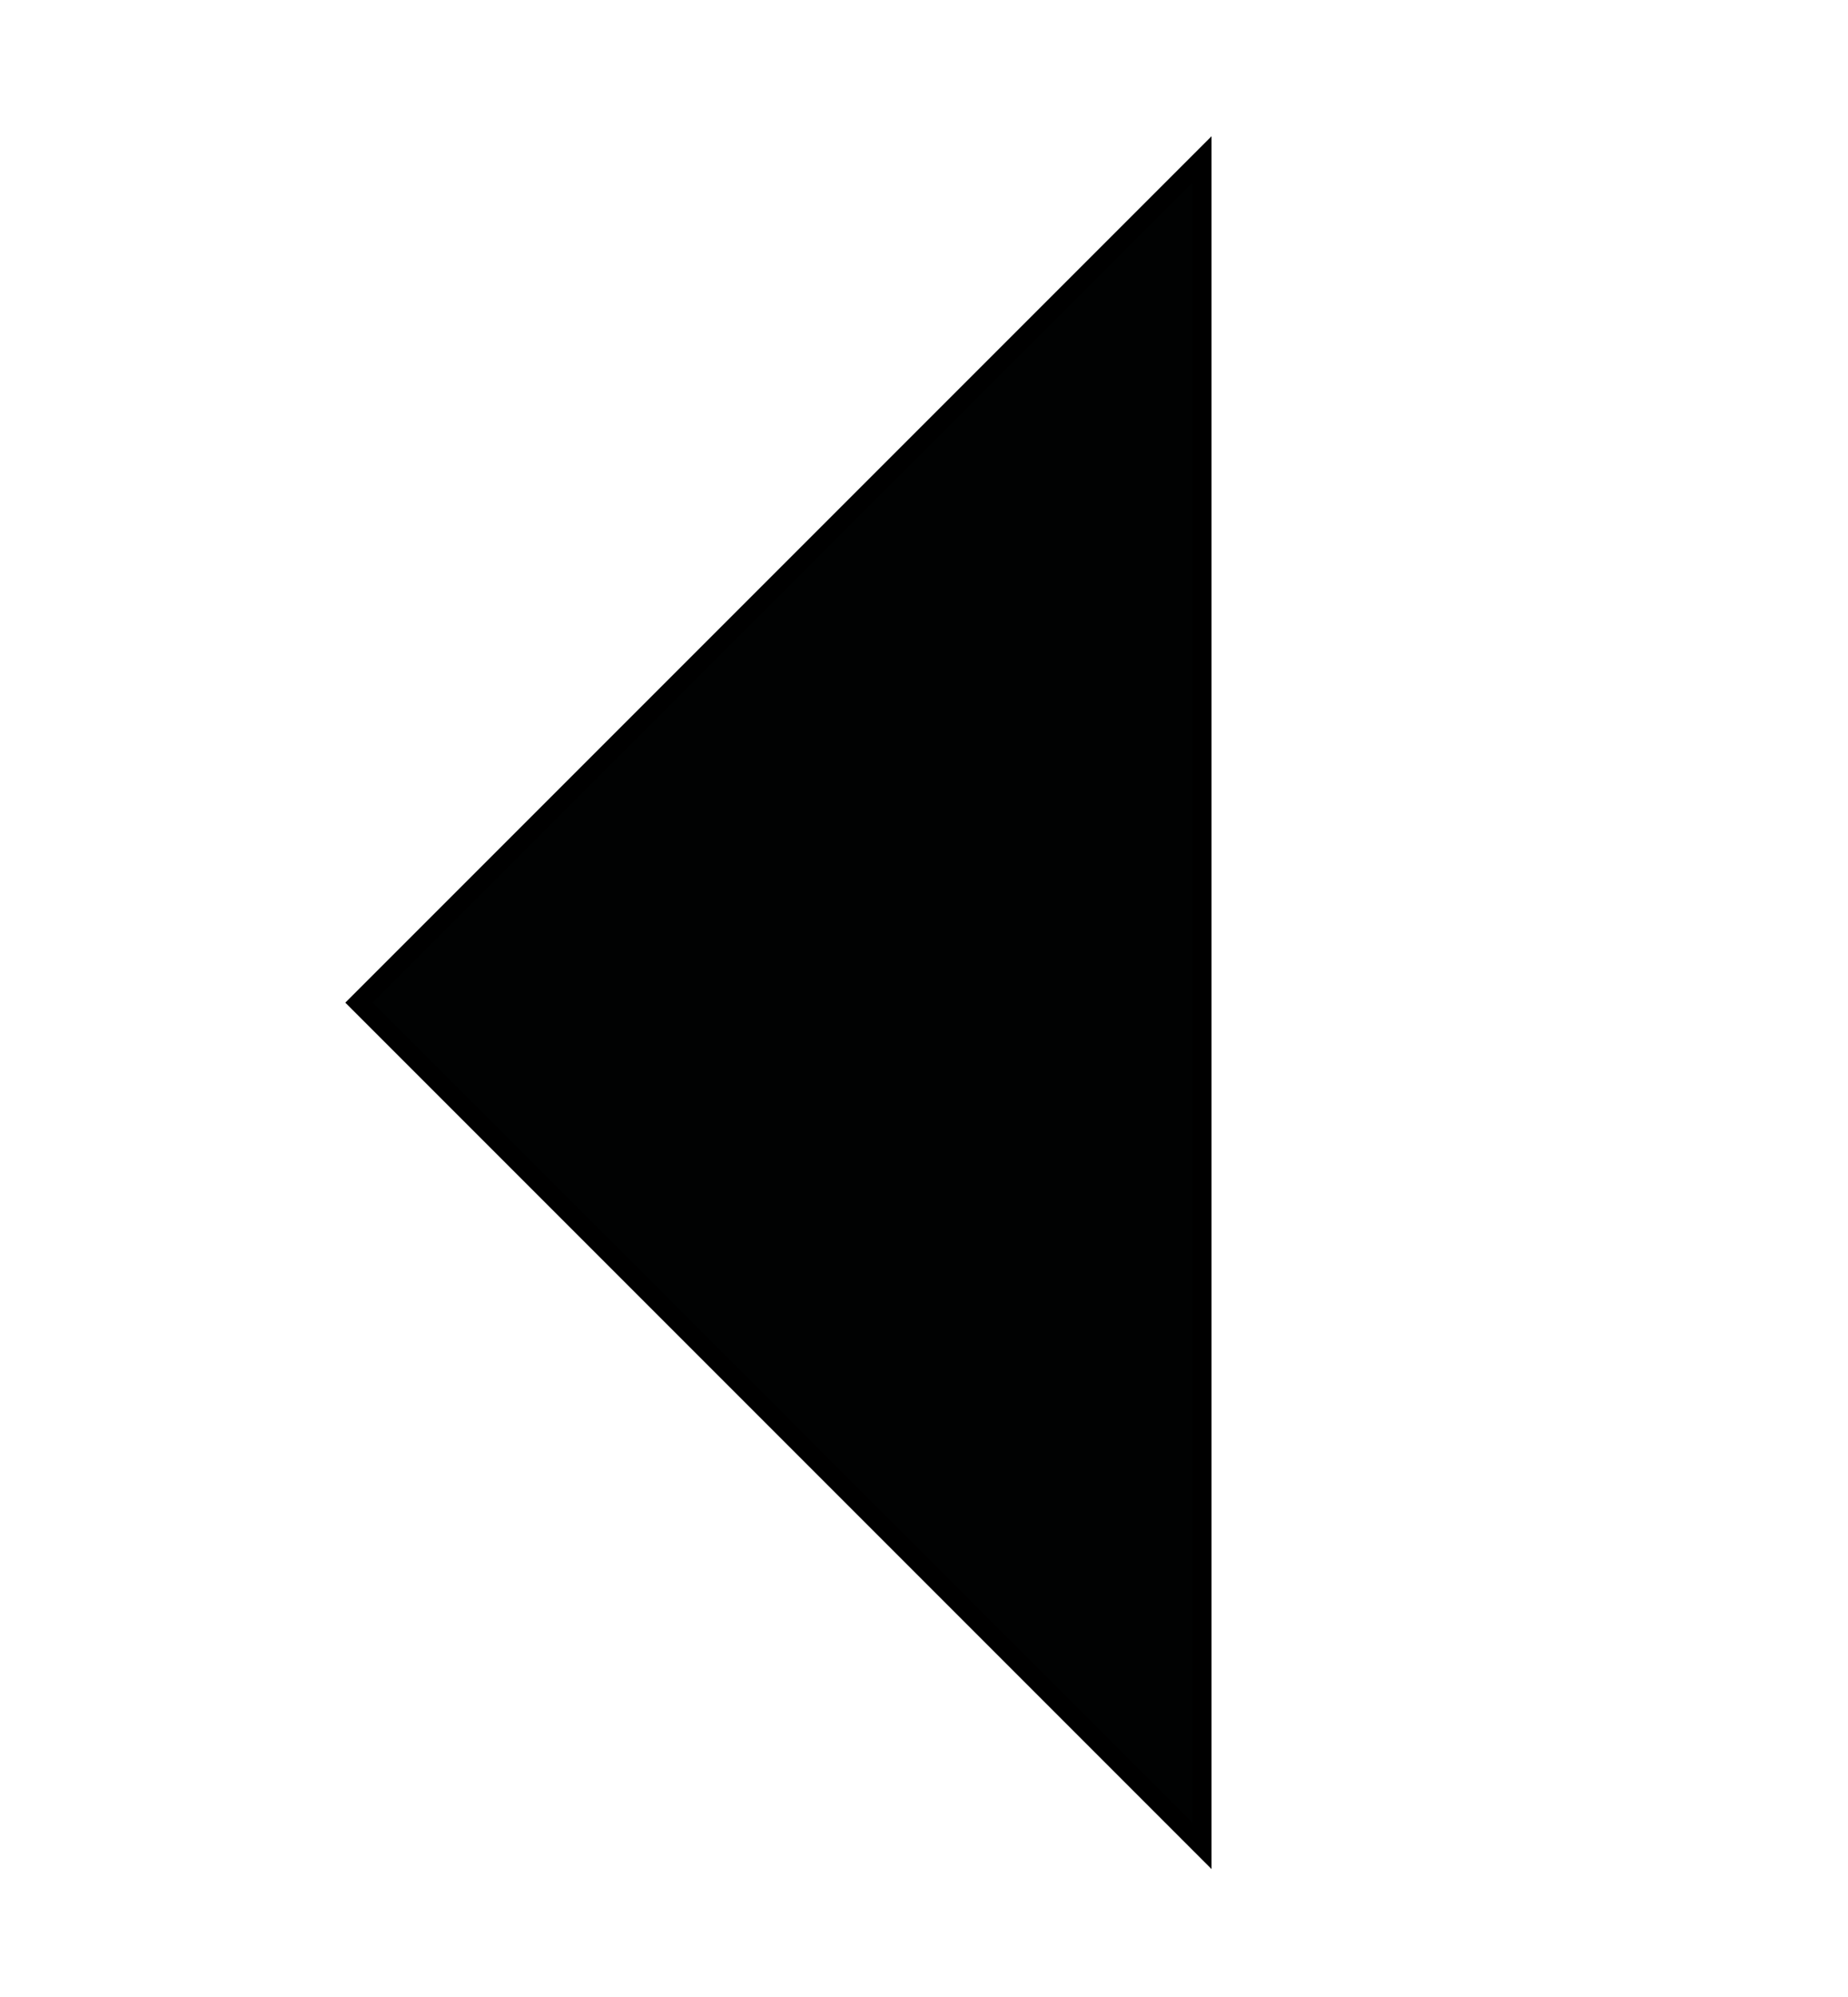 <?xml version="1.0" encoding="utf-8"?>
<!-- Generator: Adobe Illustrator 24.2.1, SVG Export Plug-In . SVG Version: 6.00 Build 0)  -->
<svg version="1.1" id="Layer_1" xmlns="http://www.w3.org/2000/svg" xmlns:xlink="http://www.w3.org/1999/xlink" x="0px" y="0px"
	 viewBox="0 0 69.5 75.1" style="enable-background:new 0 0 69.5 75.1;" xml:space="preserve">
<style type="text/css">
	.st0{fill:#010202;stroke:#000000;stroke-width:0.727;stroke-miterlimit:10;}
</style>
<polygon class="st0" points="45.2,69.4 13.5,37.7 45.2,6 45.2,36.2 "/>
</svg>
